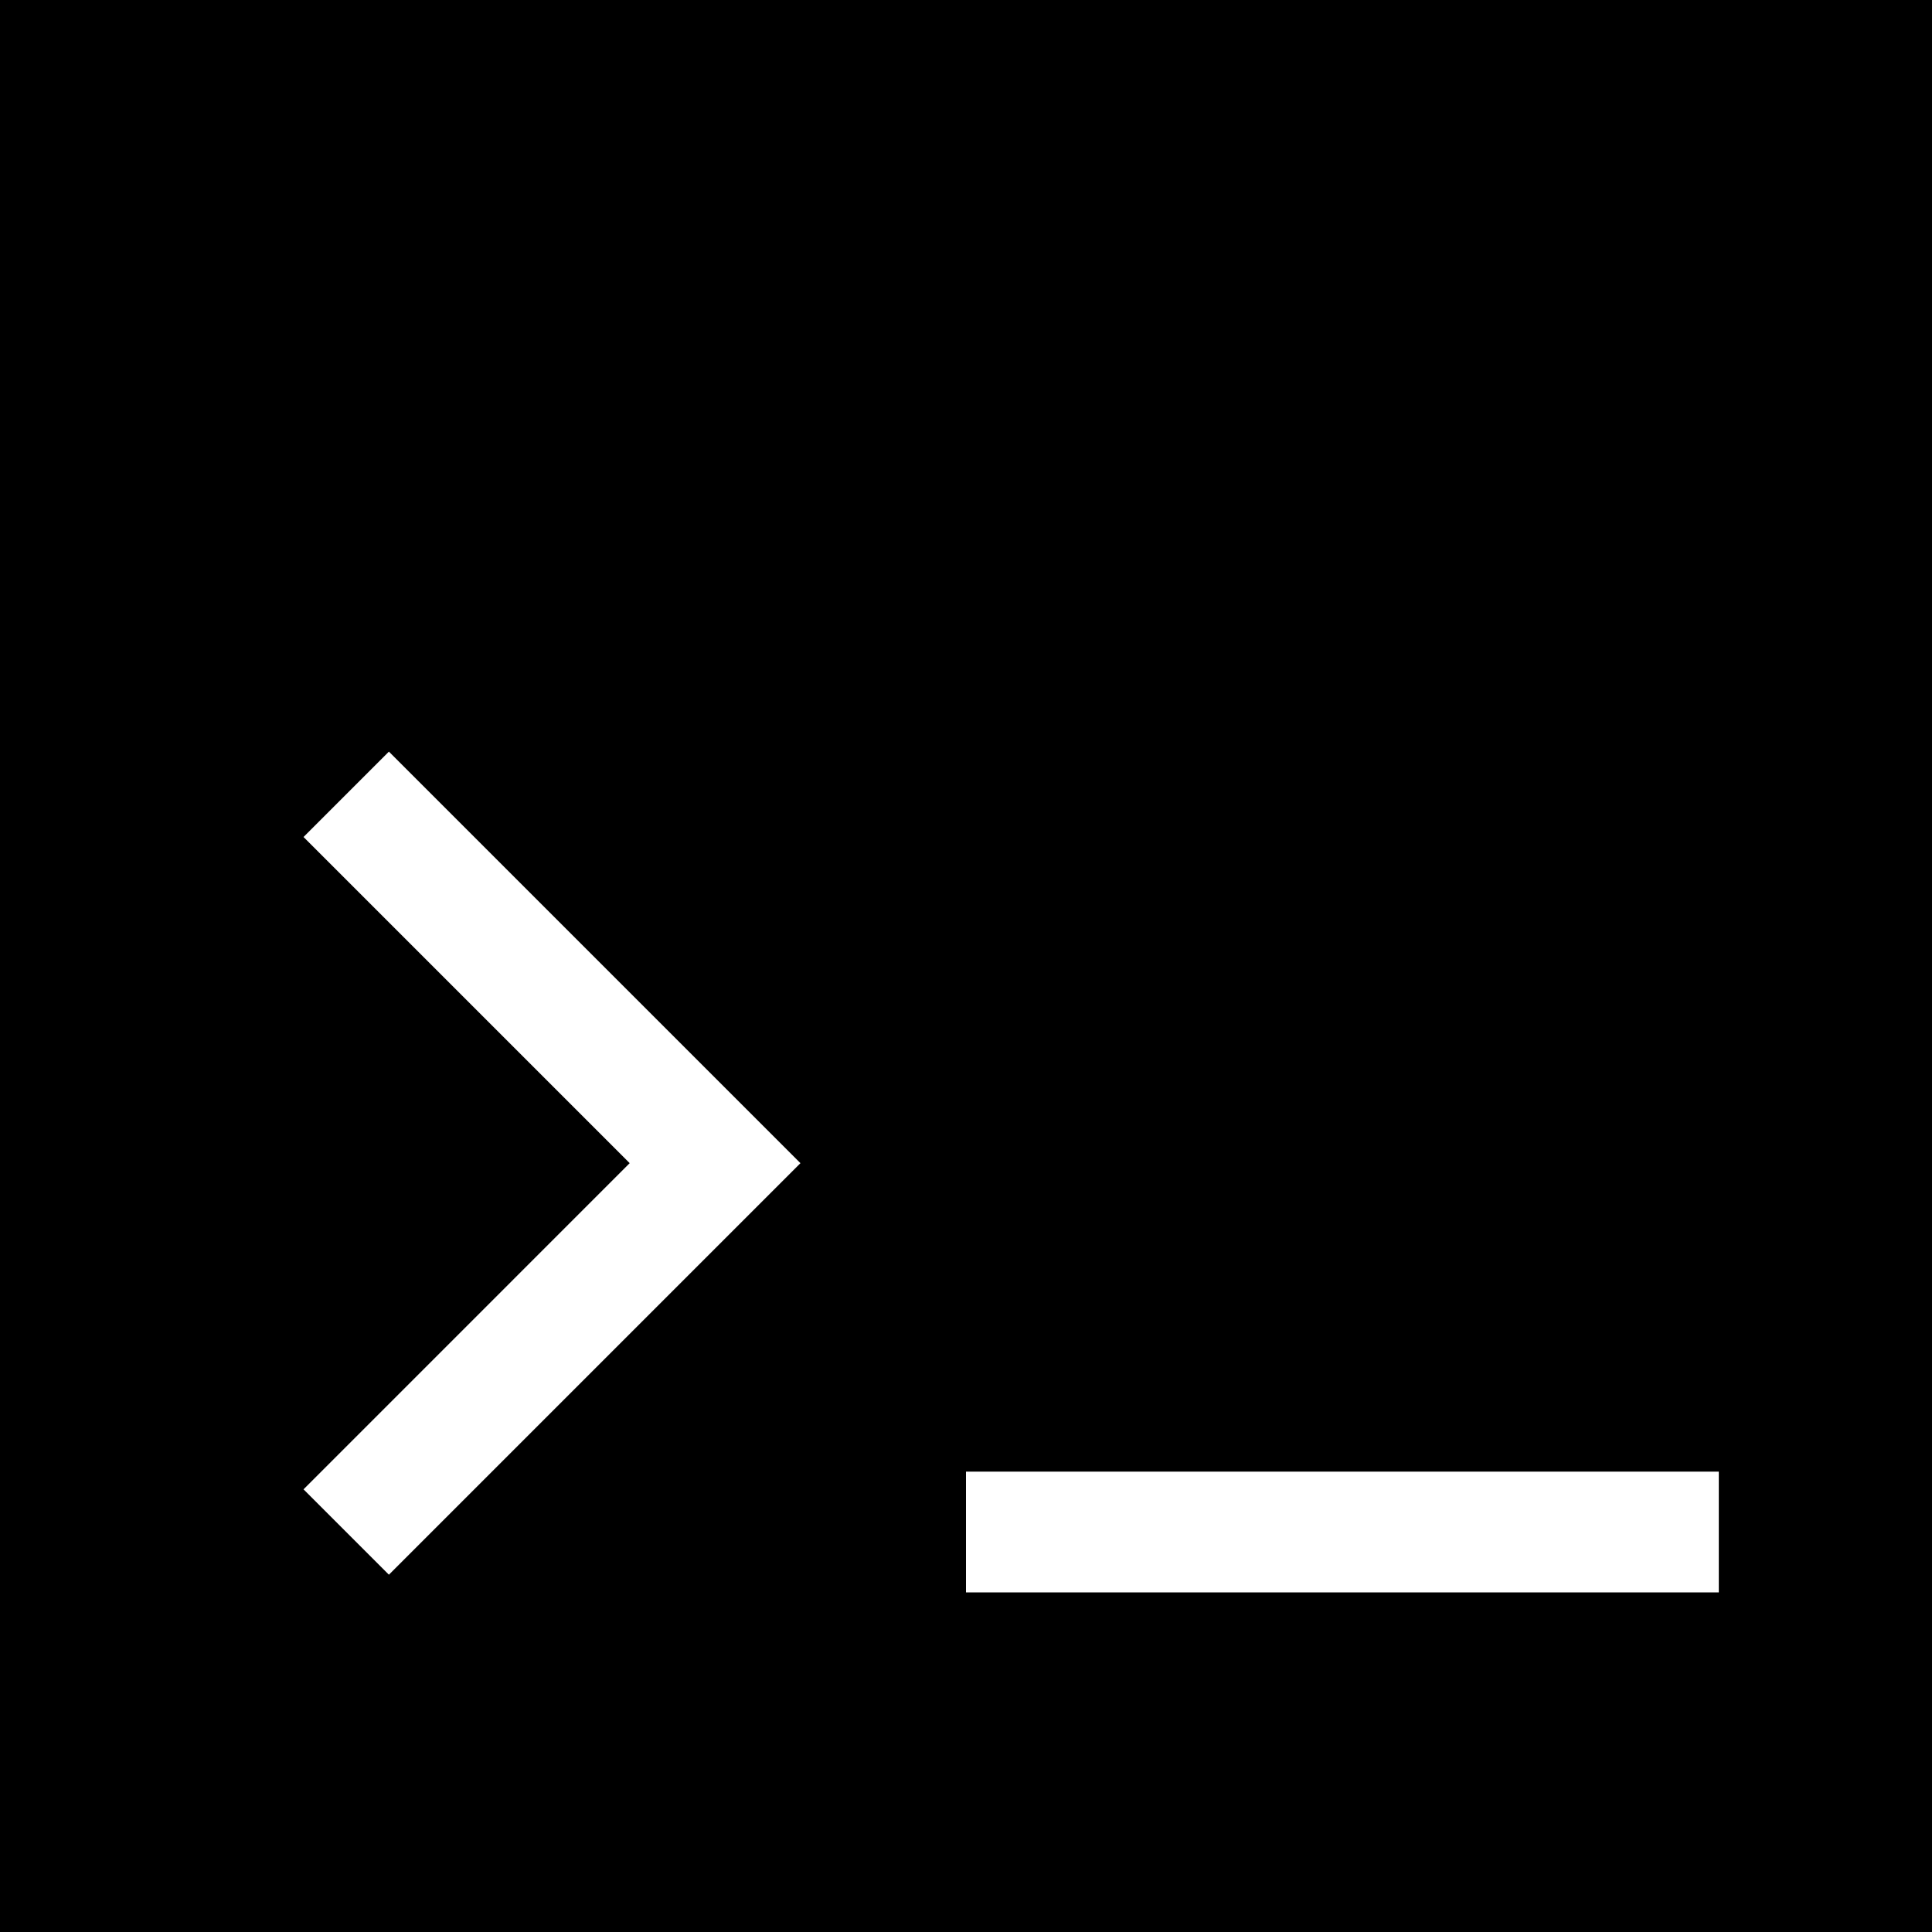 <svg width="100%" height="100%" viewBox="0 0 1024 1024" fill="none"
    xmlns="http://www.w3.org/2000/svg">
    <rect width="1024" height="1024" fill="#000" />
    <path d="M512 812H911" stroke="white" stroke-width="64" />
    <path d="M183.5 421L379 616.5L183.5 812" stroke="white" stroke-width="64" />
</svg>